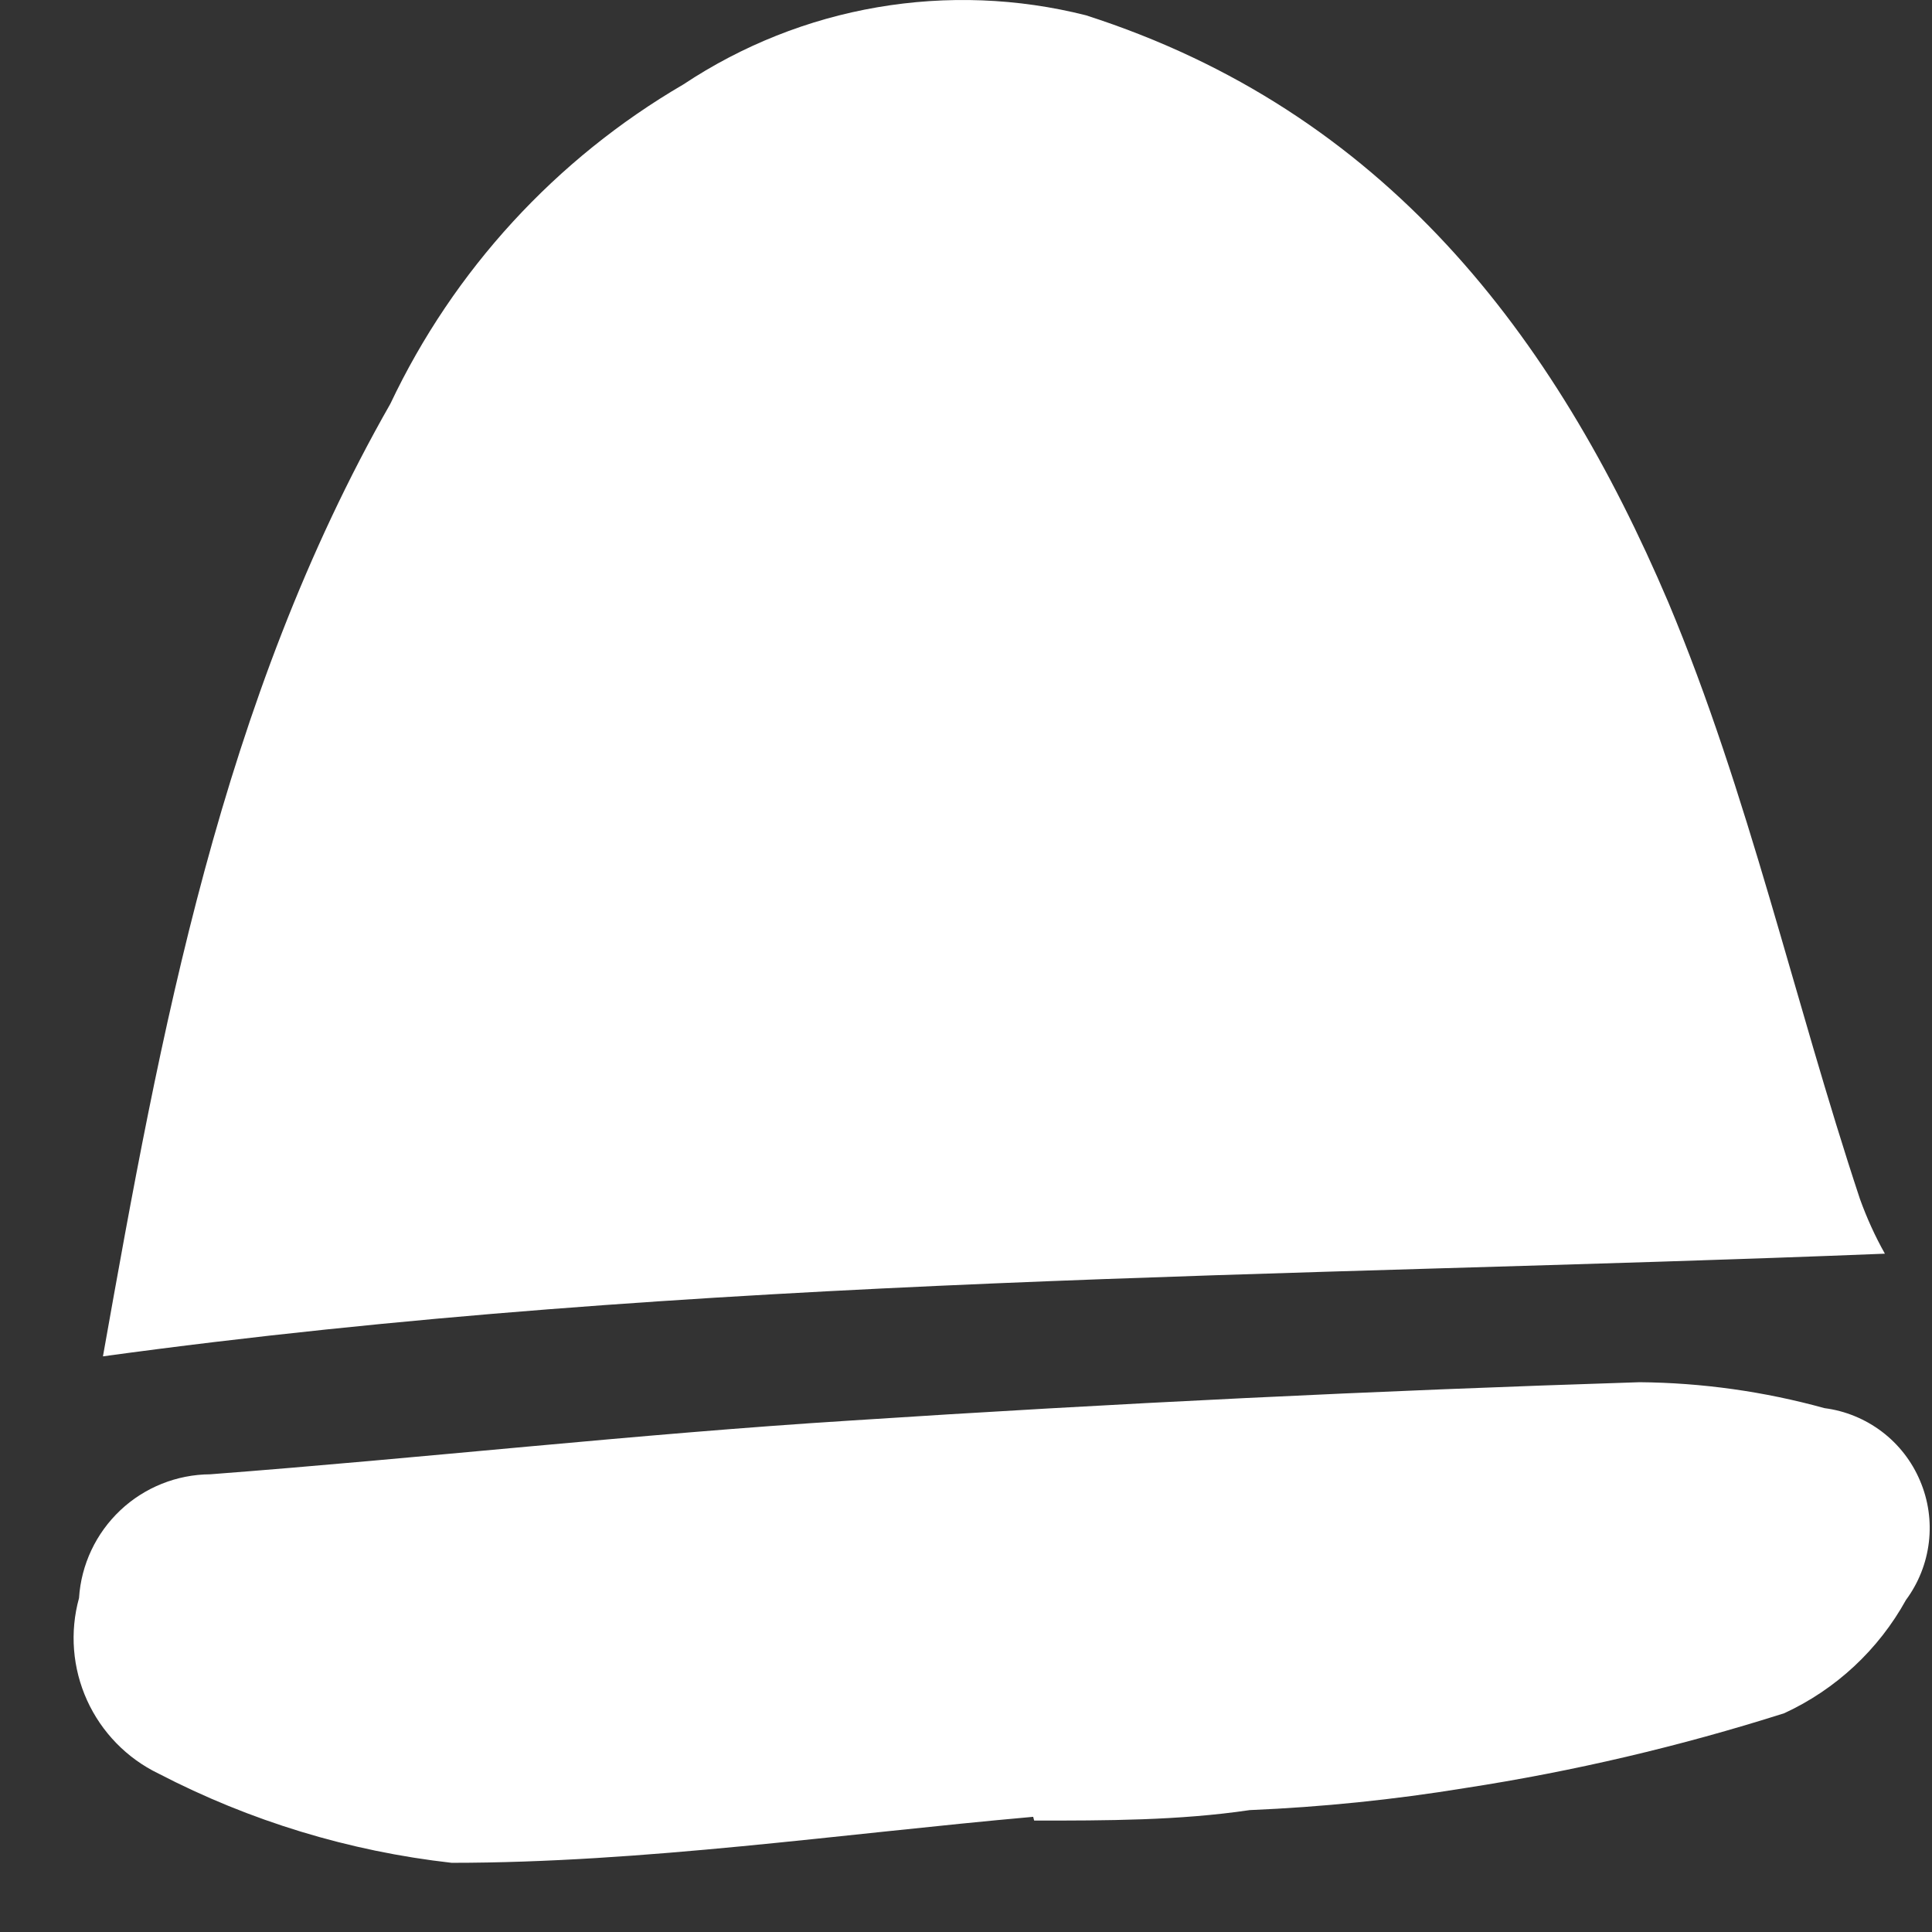 <svg width="21" height="21" viewBox="0 0 21 21" fill="none" xmlns="http://www.w3.org/2000/svg">
<rect x="0" y="0" width="21" height="21" fill="#333333" stroke="none"/>
<path d="M1.119 14.743C1.744 11.229 2.4 7.621 4.243 4.389C4.931 2.936 6.042 1.726 7.429 0.917C8.066 0.494 8.784 0.208 9.537 0.079C10.29 -0.05 11.062 -0.021 11.803 0.166C15.052 1.209 16.895 3.638 18.134 6.547C19.009 8.633 19.498 10.864 20.217 13.033C20.291 13.238 20.381 13.437 20.488 13.627C13.99 13.888 7.586 13.857 1.119 14.743ZM11.241 19.789C12.022 19.789 12.813 19.789 13.584 19.675C14.369 19.642 15.151 19.562 15.927 19.435C17.102 19.254 18.261 18.982 19.394 18.622C19.955 18.363 20.418 17.932 20.717 17.391C20.853 17.207 20.939 16.991 20.966 16.763C20.993 16.536 20.96 16.305 20.87 16.095C20.781 15.884 20.638 15.7 20.456 15.562C20.274 15.424 20.058 15.335 19.832 15.306C19.177 15.125 18.501 15.03 17.822 15.024C14.962 15.115 12.102 15.254 9.241 15.441C6.919 15.587 4.607 15.848 2.285 16.025C1.922 16.027 1.572 16.167 1.308 16.416C1.043 16.666 0.882 17.007 0.859 17.37C0.757 17.739 0.788 18.132 0.946 18.481C1.104 18.829 1.379 19.112 1.723 19.278C2.717 19.794 3.797 20.123 4.909 20.248C6.992 20.248 9.127 19.935 11.23 19.748L11.241 19.789Z" fill="white"/>
</svg>
